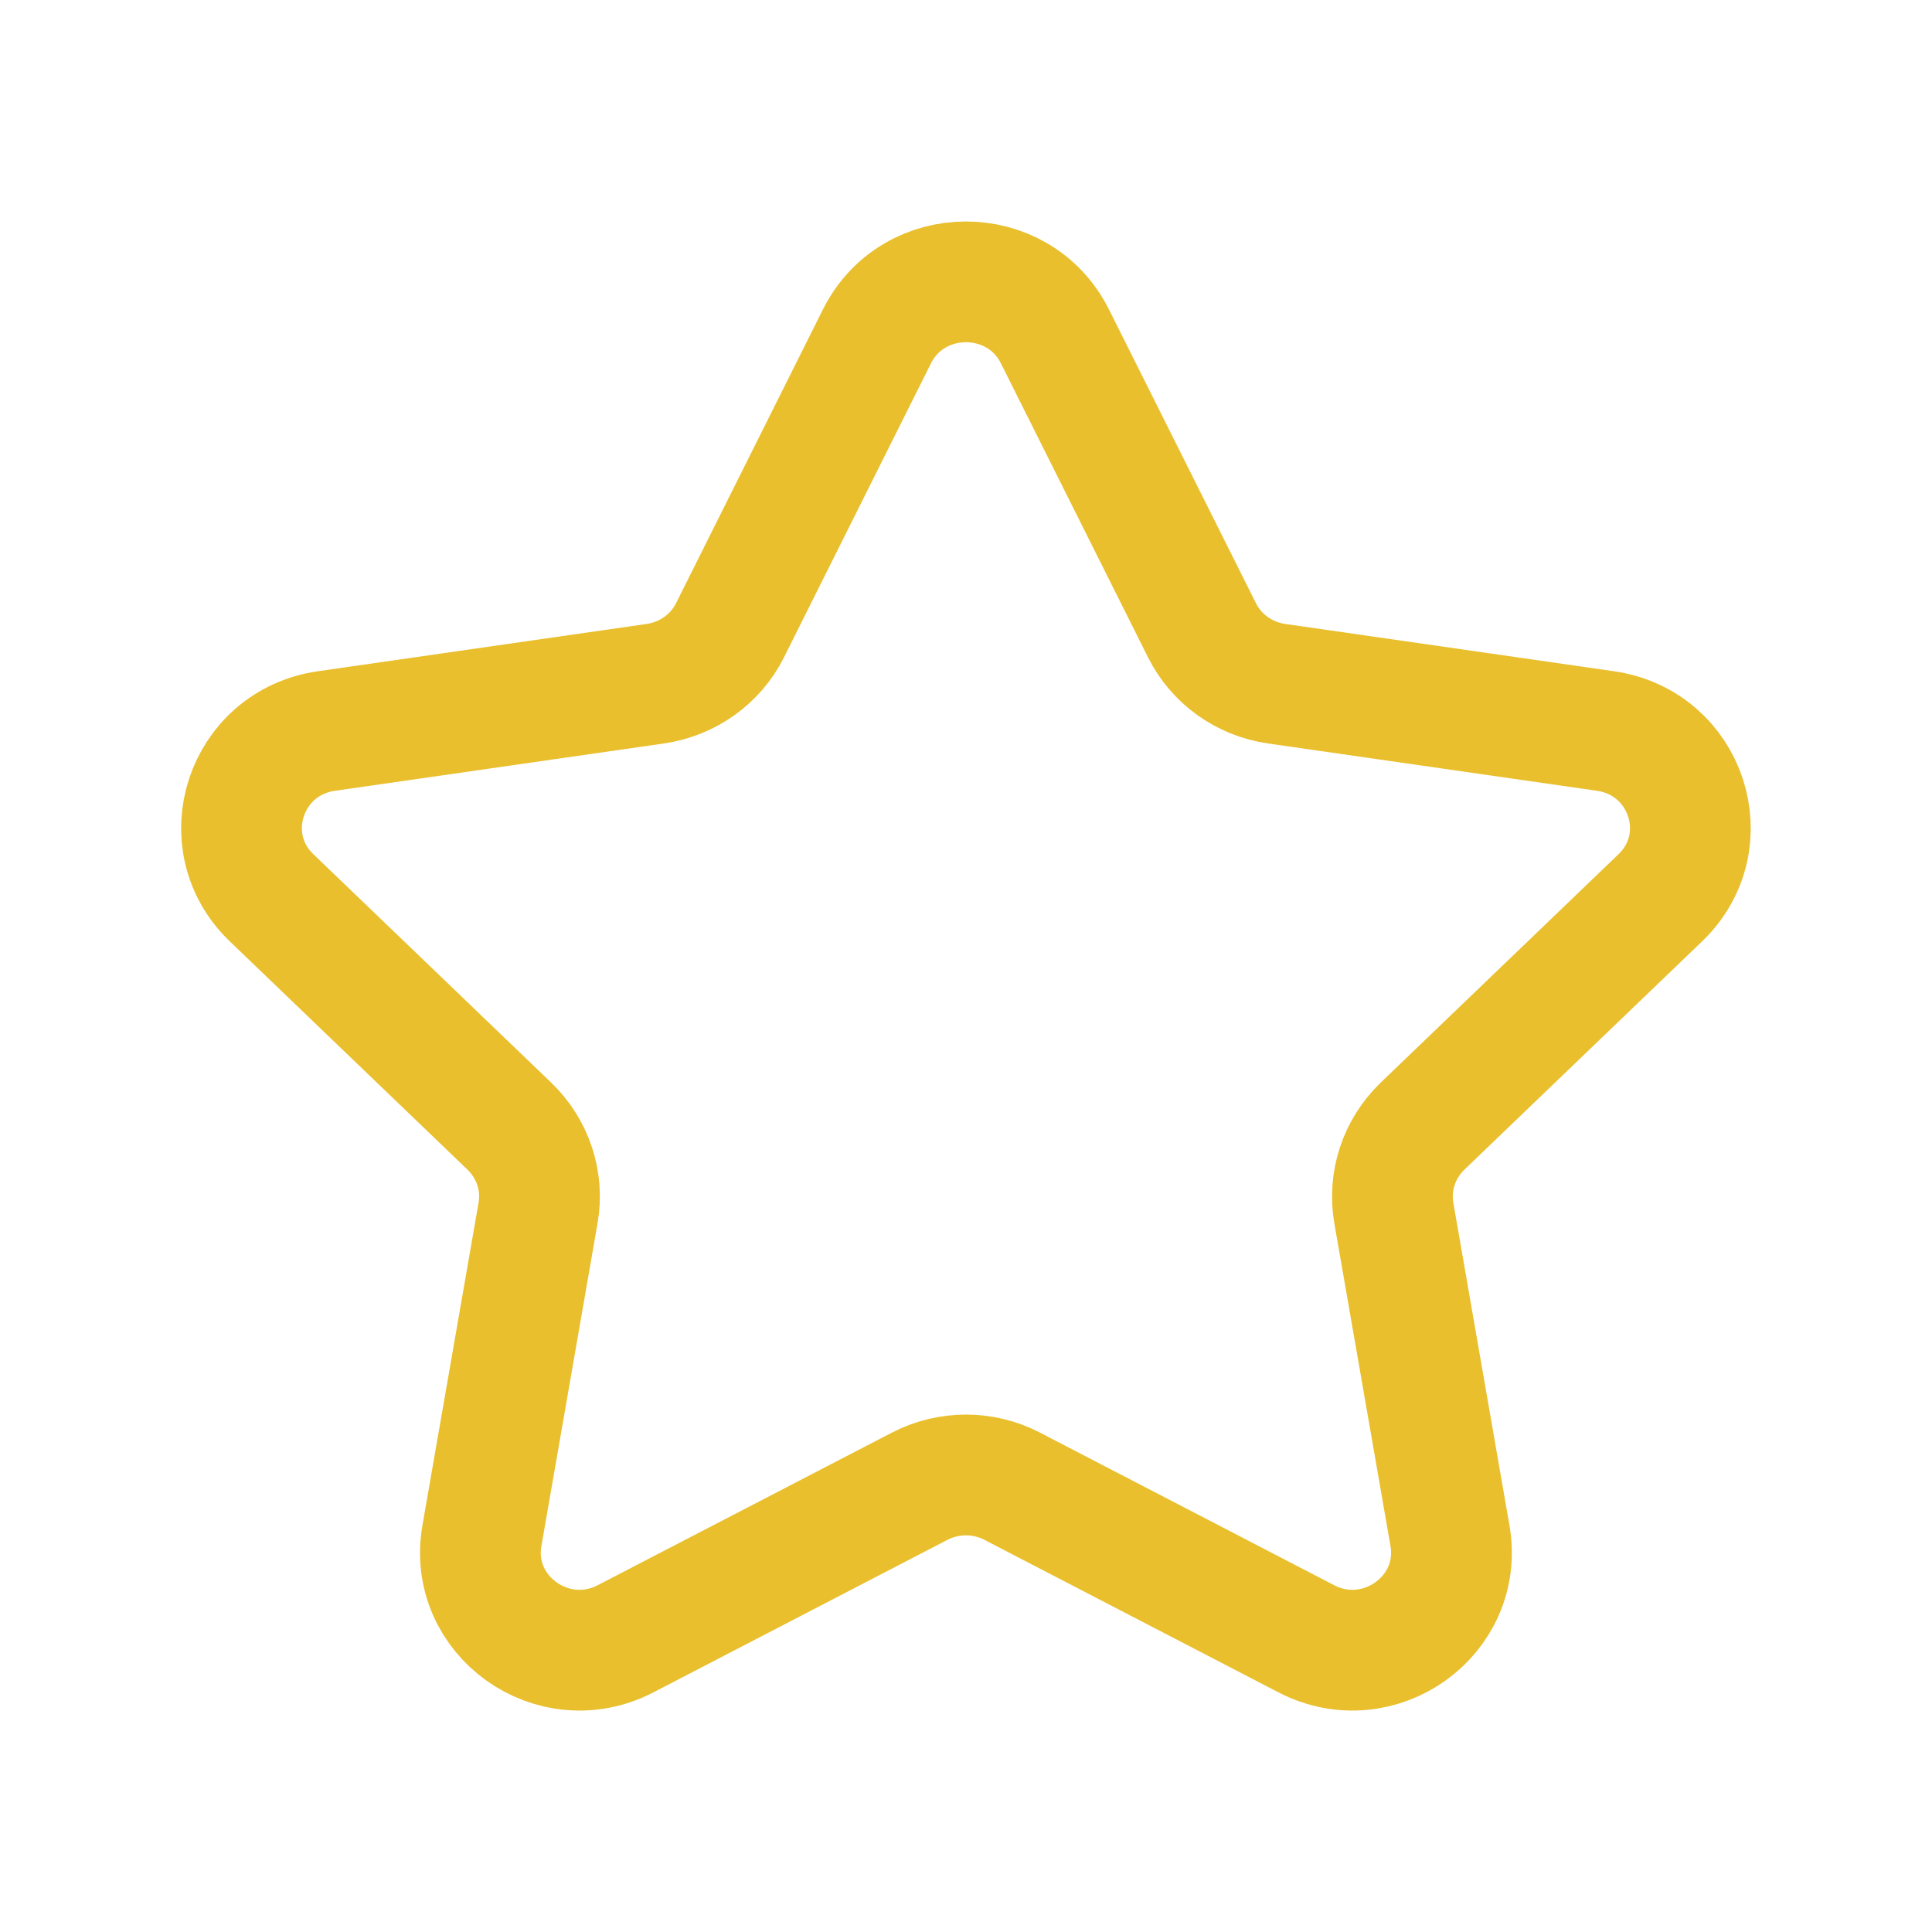 <svg width="16" height="16" viewBox="0 0 16 16" fill="none" xmlns="http://www.w3.org/2000/svg">
<path fill-rule="evenodd" clip-rule="evenodd" d="M8.736 2.785L9.954 5.219C10.073 5.458 10.304 5.623 10.571 5.662L13.296 6.054C13.969 6.151 14.237 6.967 13.75 7.435L11.779 9.328C11.586 9.515 11.498 9.782 11.543 10.045L12.008 12.718C12.123 13.38 11.419 13.884 10.817 13.571L8.382 12.308C8.143 12.184 7.857 12.184 7.617 12.308L5.182 13.571C4.58 13.884 3.876 13.38 3.991 12.718L4.456 10.045C4.502 9.782 4.413 9.515 4.22 9.328L2.249 7.435C1.762 6.967 2.03 6.151 2.703 6.054L5.428 5.662C5.695 5.623 5.927 5.458 6.046 5.219L7.263 2.785C7.565 2.184 8.434 2.184 8.736 2.785Z" stroke="#E9BF2D" stroke-width="1" stroke-linecap="round" stroke-linejoin="round"/>
</svg>
